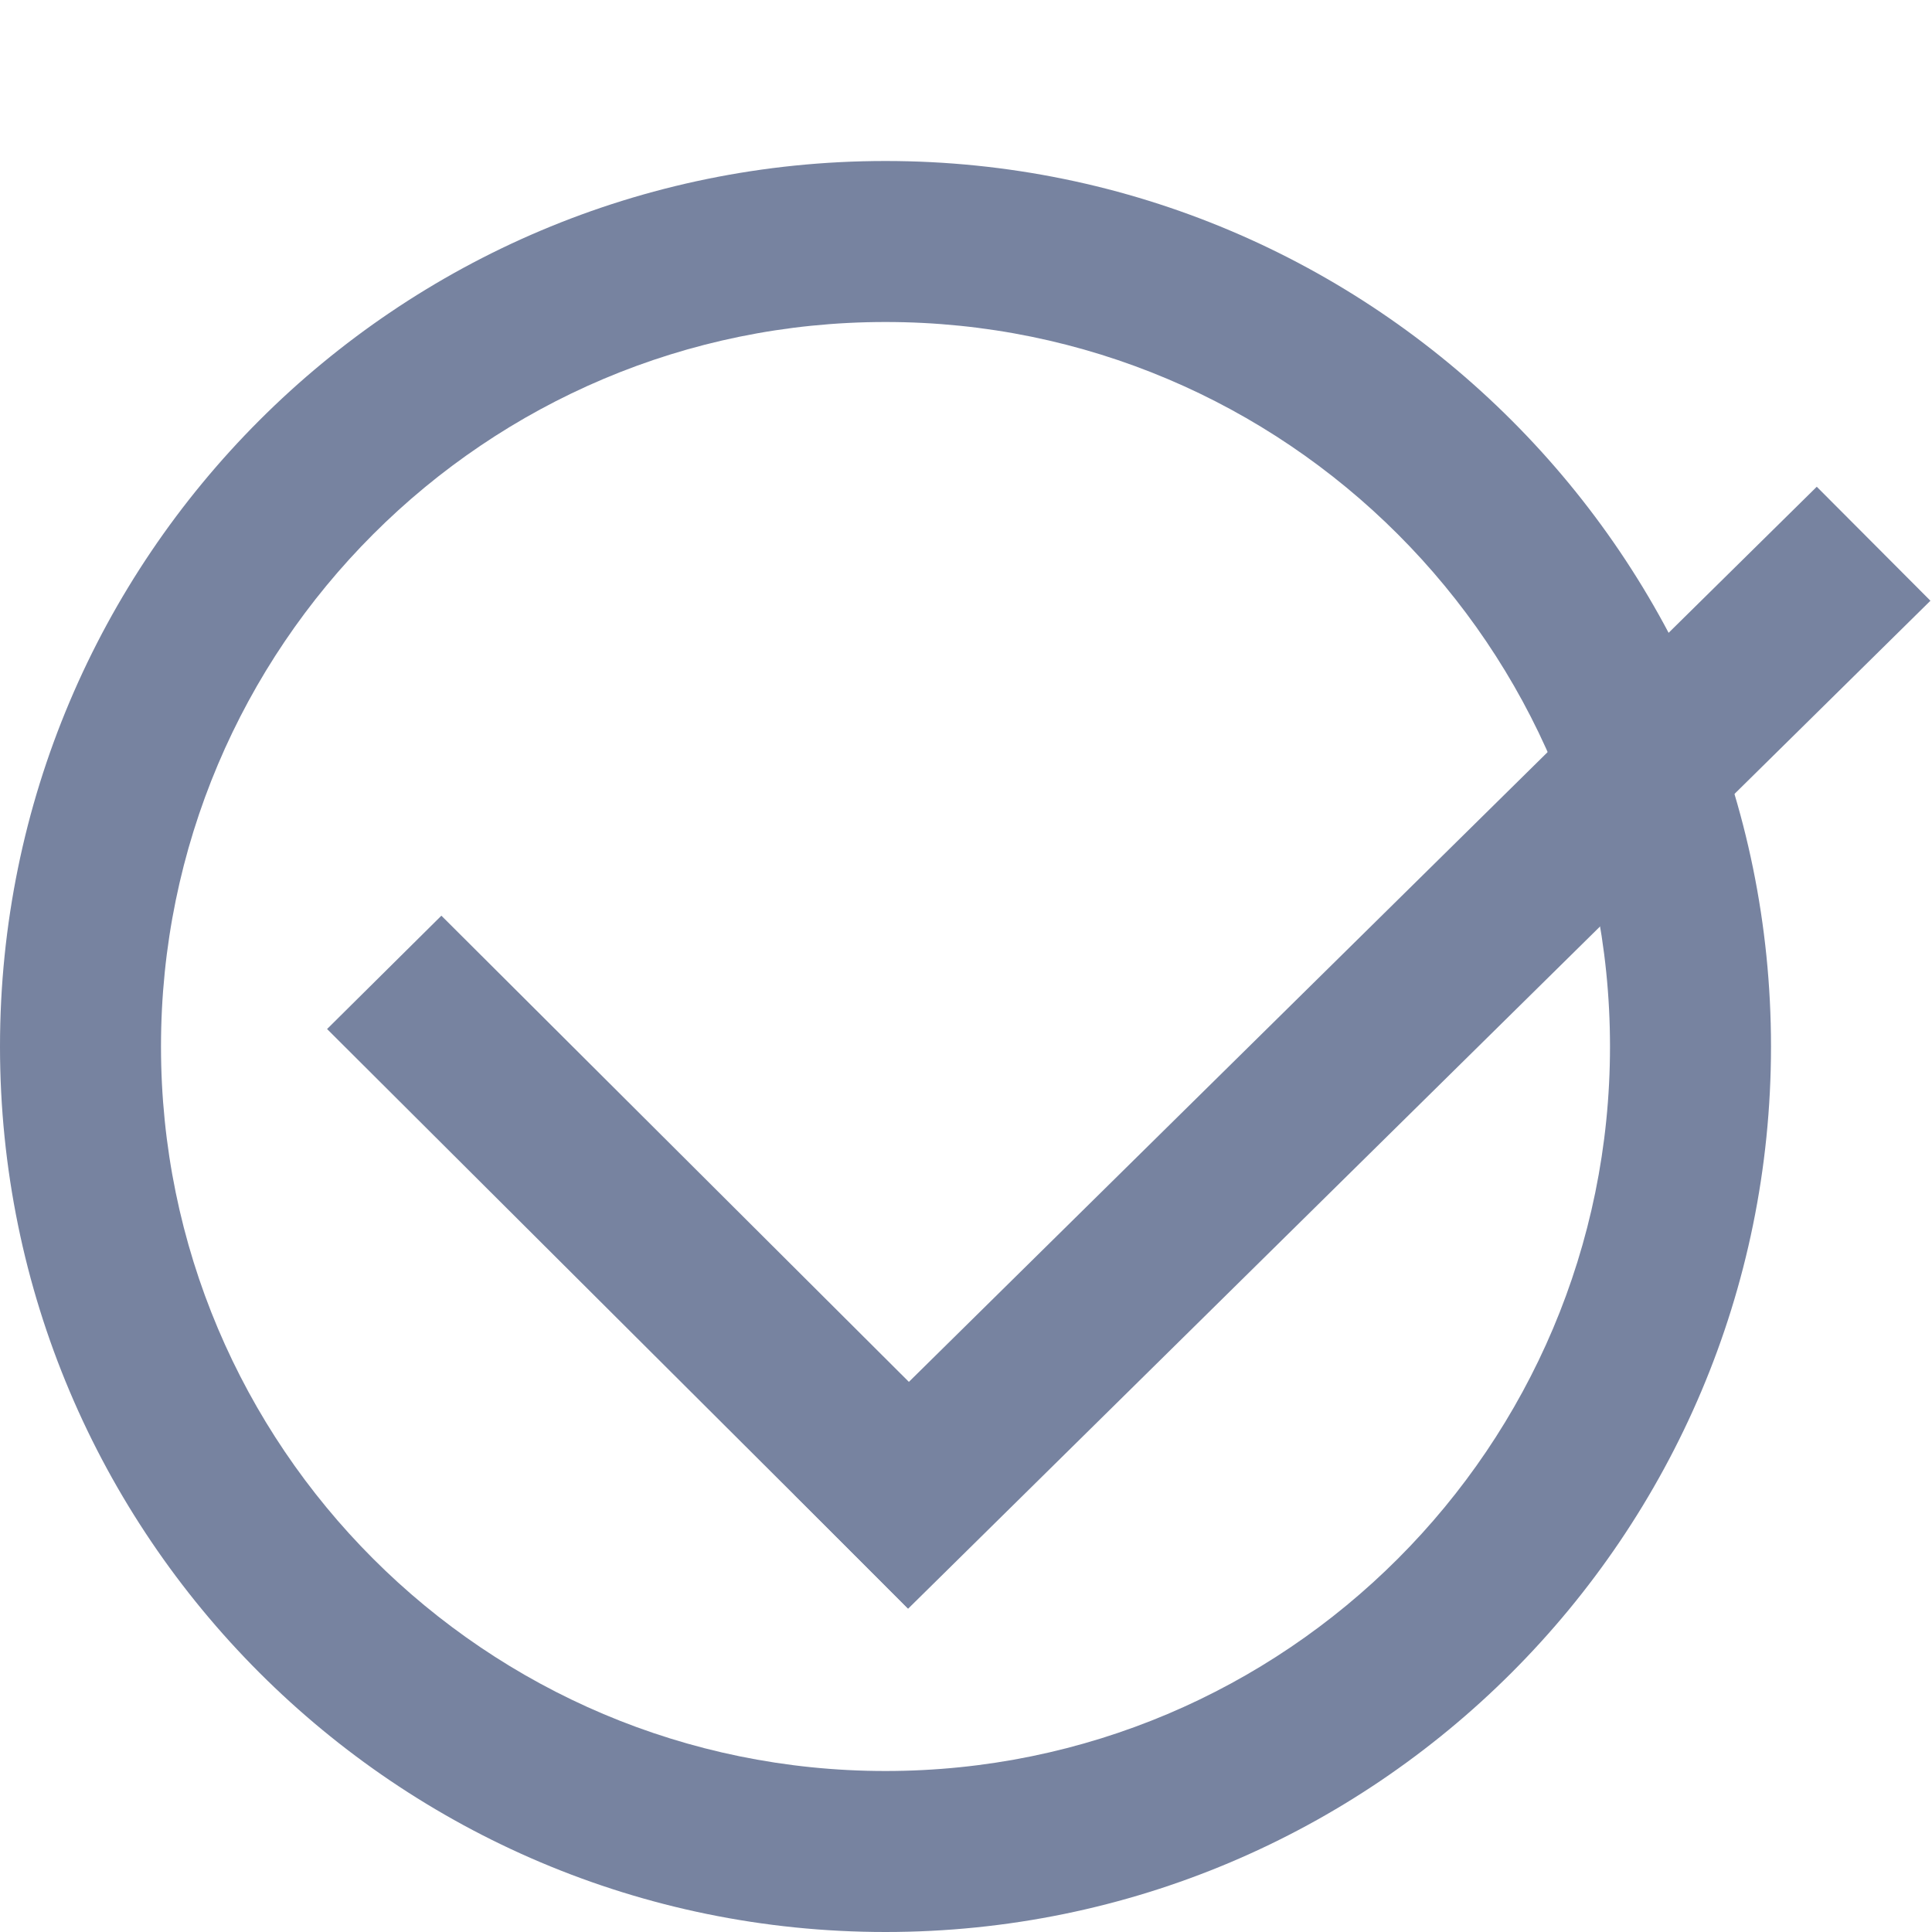 <svg width="48" height="48" viewBox="0 0 48 48" fill="none" xmlns="http://www.w3.org/2000/svg">
<path fill-rule="evenodd" clip-rule="evenodd" d="M22 48C34.15 48 44 38.15 44 26C44 13.85 34.15 4 22 4C9.85 4 0 13.85 0 26C0 38.15 9.85 48 22 48ZM22 44C31.941 44 40 35.941 40 26C40 16.059 31.941 8 22 8C12.059 8 4 16.059 4 26C4 35.941 12.059 44 22 44Z" fill="#7783A0"/>
<rect width="4" height="35.674" transform="matrix(0.706 0.708 -0.712 0.702 45.137 12.093)" fill="#7783A0"/>
<rect width="4" height="20.384" transform="matrix(-0.71 0.704 0.708 0.706 10.966 22.75)" fill="#7783A0"/>
</svg>
